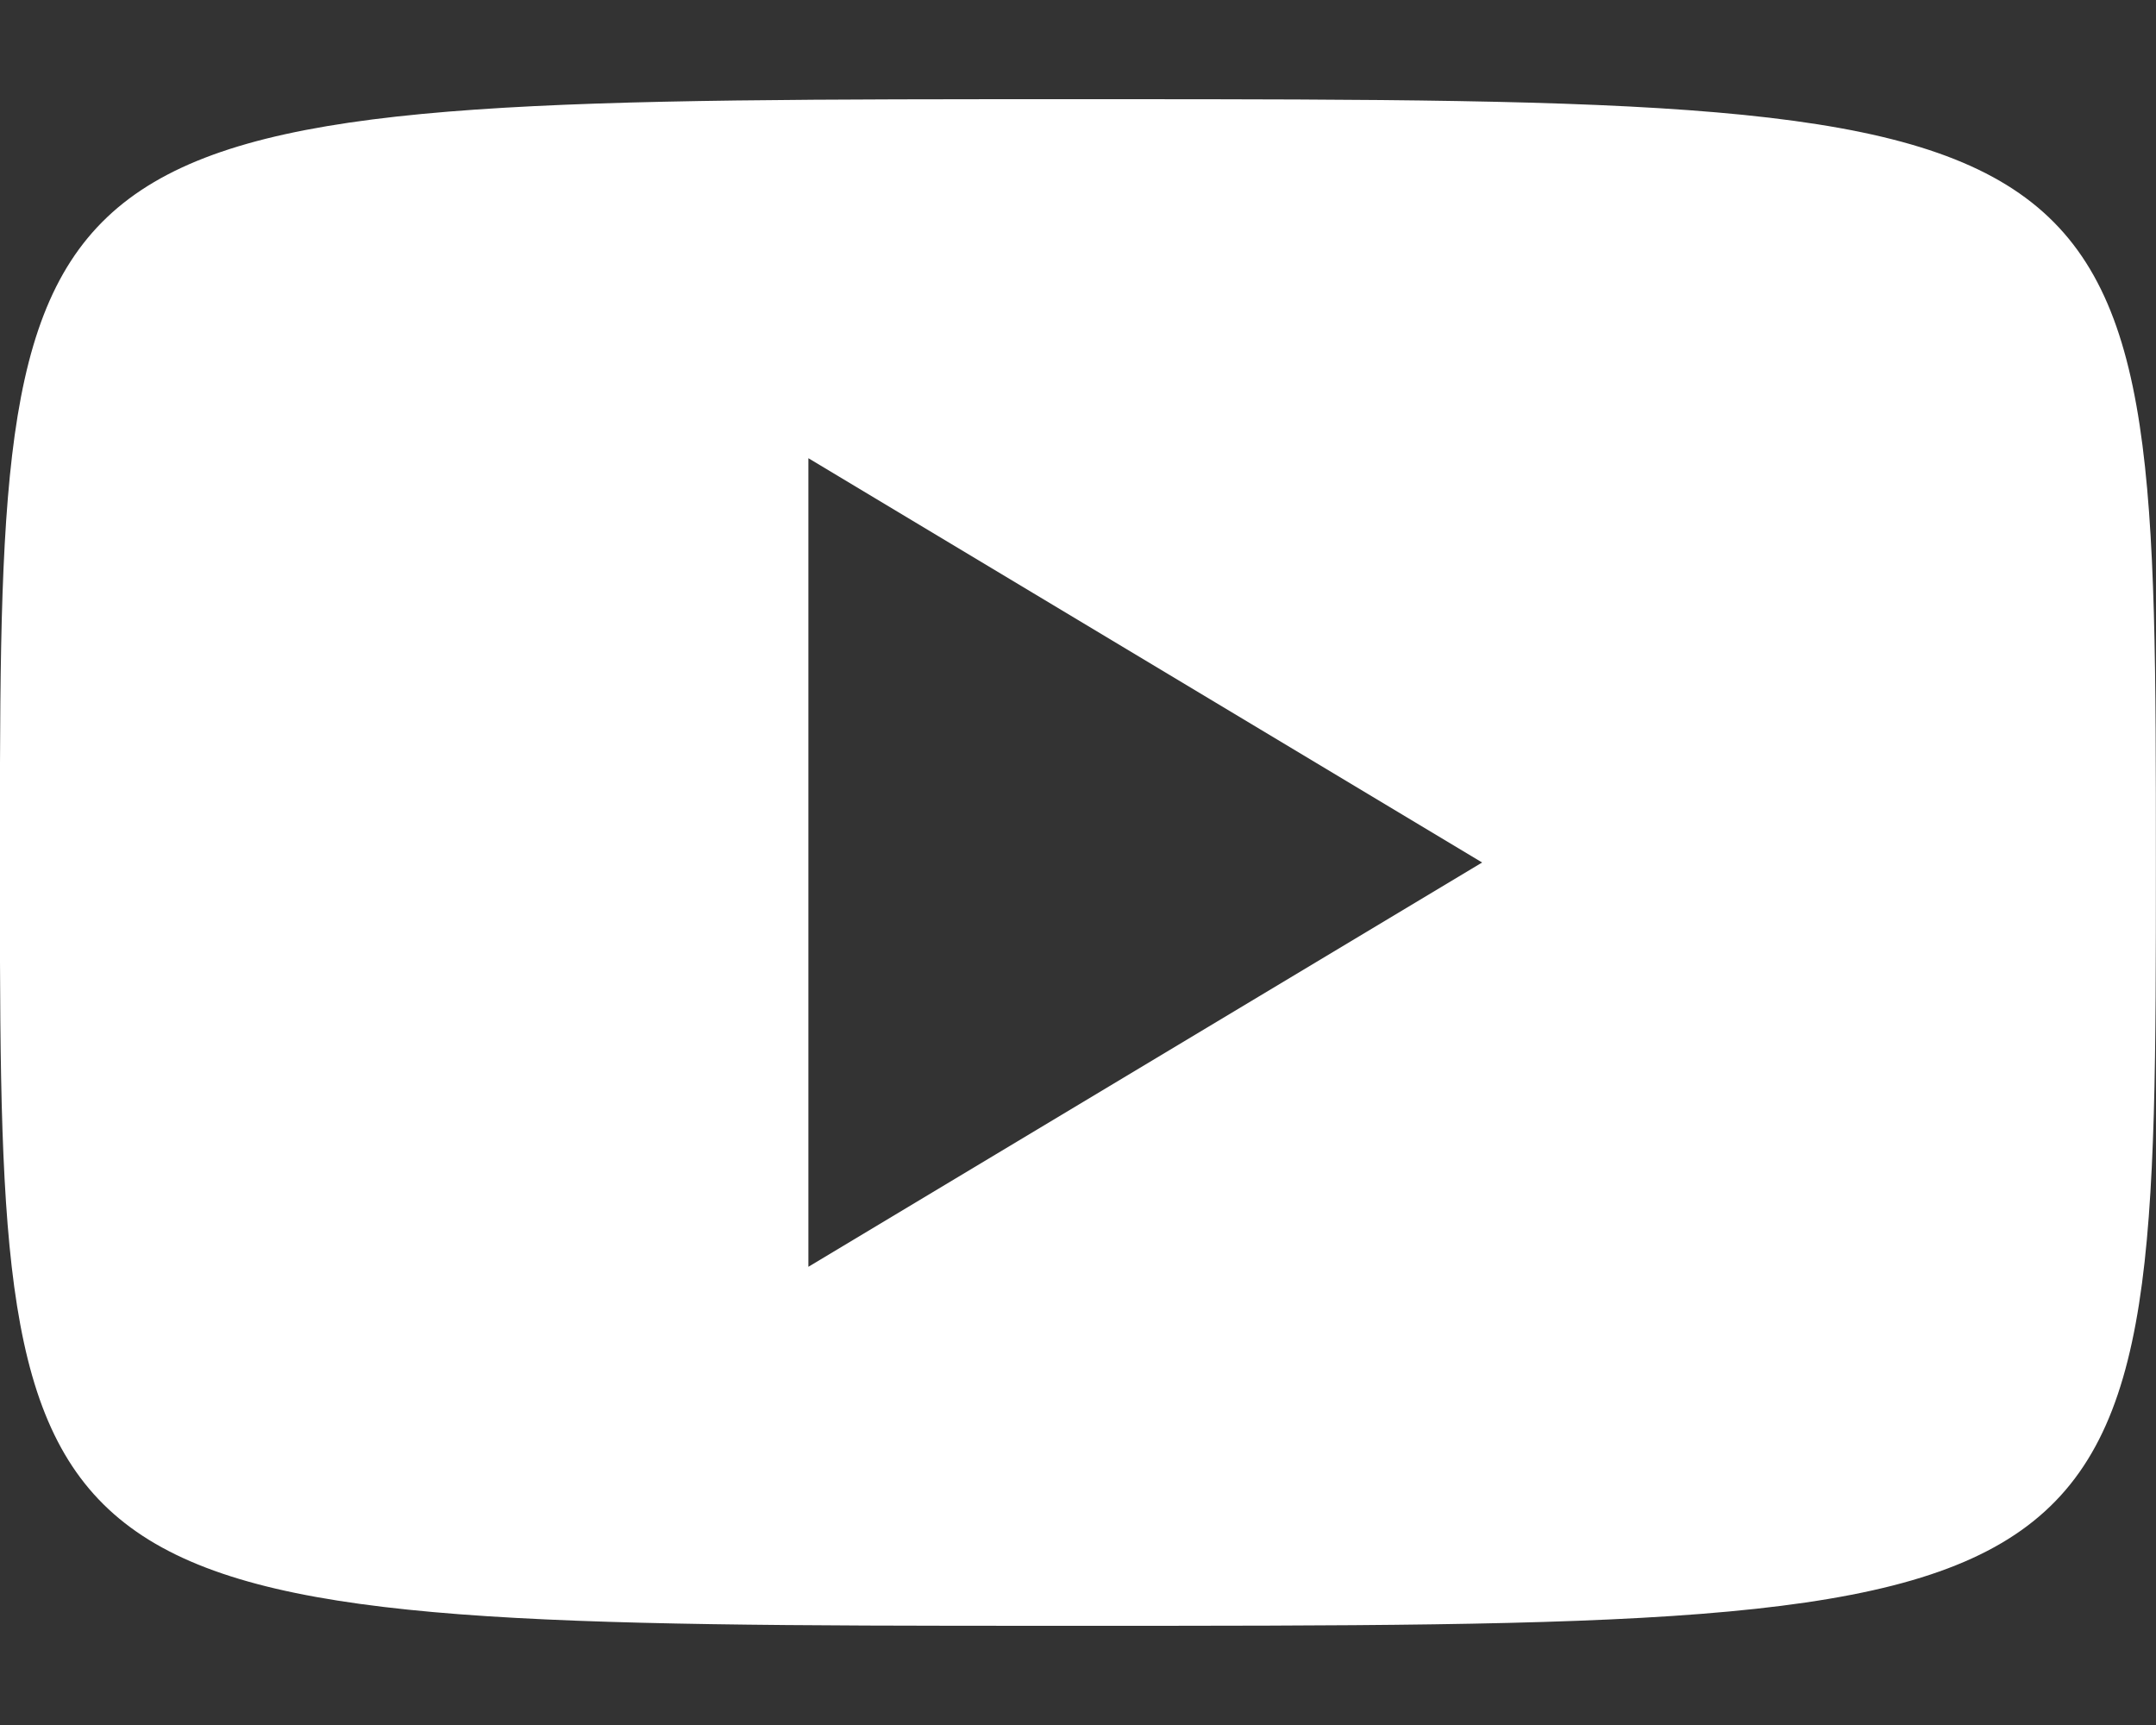 <?xml version="1.0" encoding="UTF-8"?>
<svg width="20px" height="16px" viewBox="0 0 20 16" version="1.1" xmlns="http://www.w3.org/2000/svg" xmlns:xlink="http://www.w3.org/1999/xlink">
    <rect x="0" y="0" width="20" height="16" fill="#333333" stroke="none"/>
    <!-- Generator: Sketch 64 (93537) - https://sketch.com -->
    <title>ms-icon-youtube-wt</title>
    <desc>Created with Sketch.</desc>
    <g id="Design-System" stroke="none" stroke-width="1" fill="none" fill-rule="evenodd">
        <g id="Design-system_Icons---White" transform="translate(-1497, -299)" fill="#FFFFFF" fill-rule="nonzero">
            <g id="Group" transform="translate(116, 205)">
                <path d="M1400.999,102 C1400.999,95 1400.999,94.921 1391.336,94.92 L1390.999,94.92 C1381.454,94.92 1381.02,94.92 1381,101.078 L1381,102.922 C1381.019,109.007 1381.443,109.079 1390.662,109.08 L1390.999,109.08 C1400.999,109.08 1400.999,109.08 1400.999,102 Z M1388.499,105.75 L1388.499,98.25 L1394.749,102 L1388.499,105.75 Z" id="ms-icon-youtube-wt"></path>
            </g>
        </g>
    </g>
</svg>